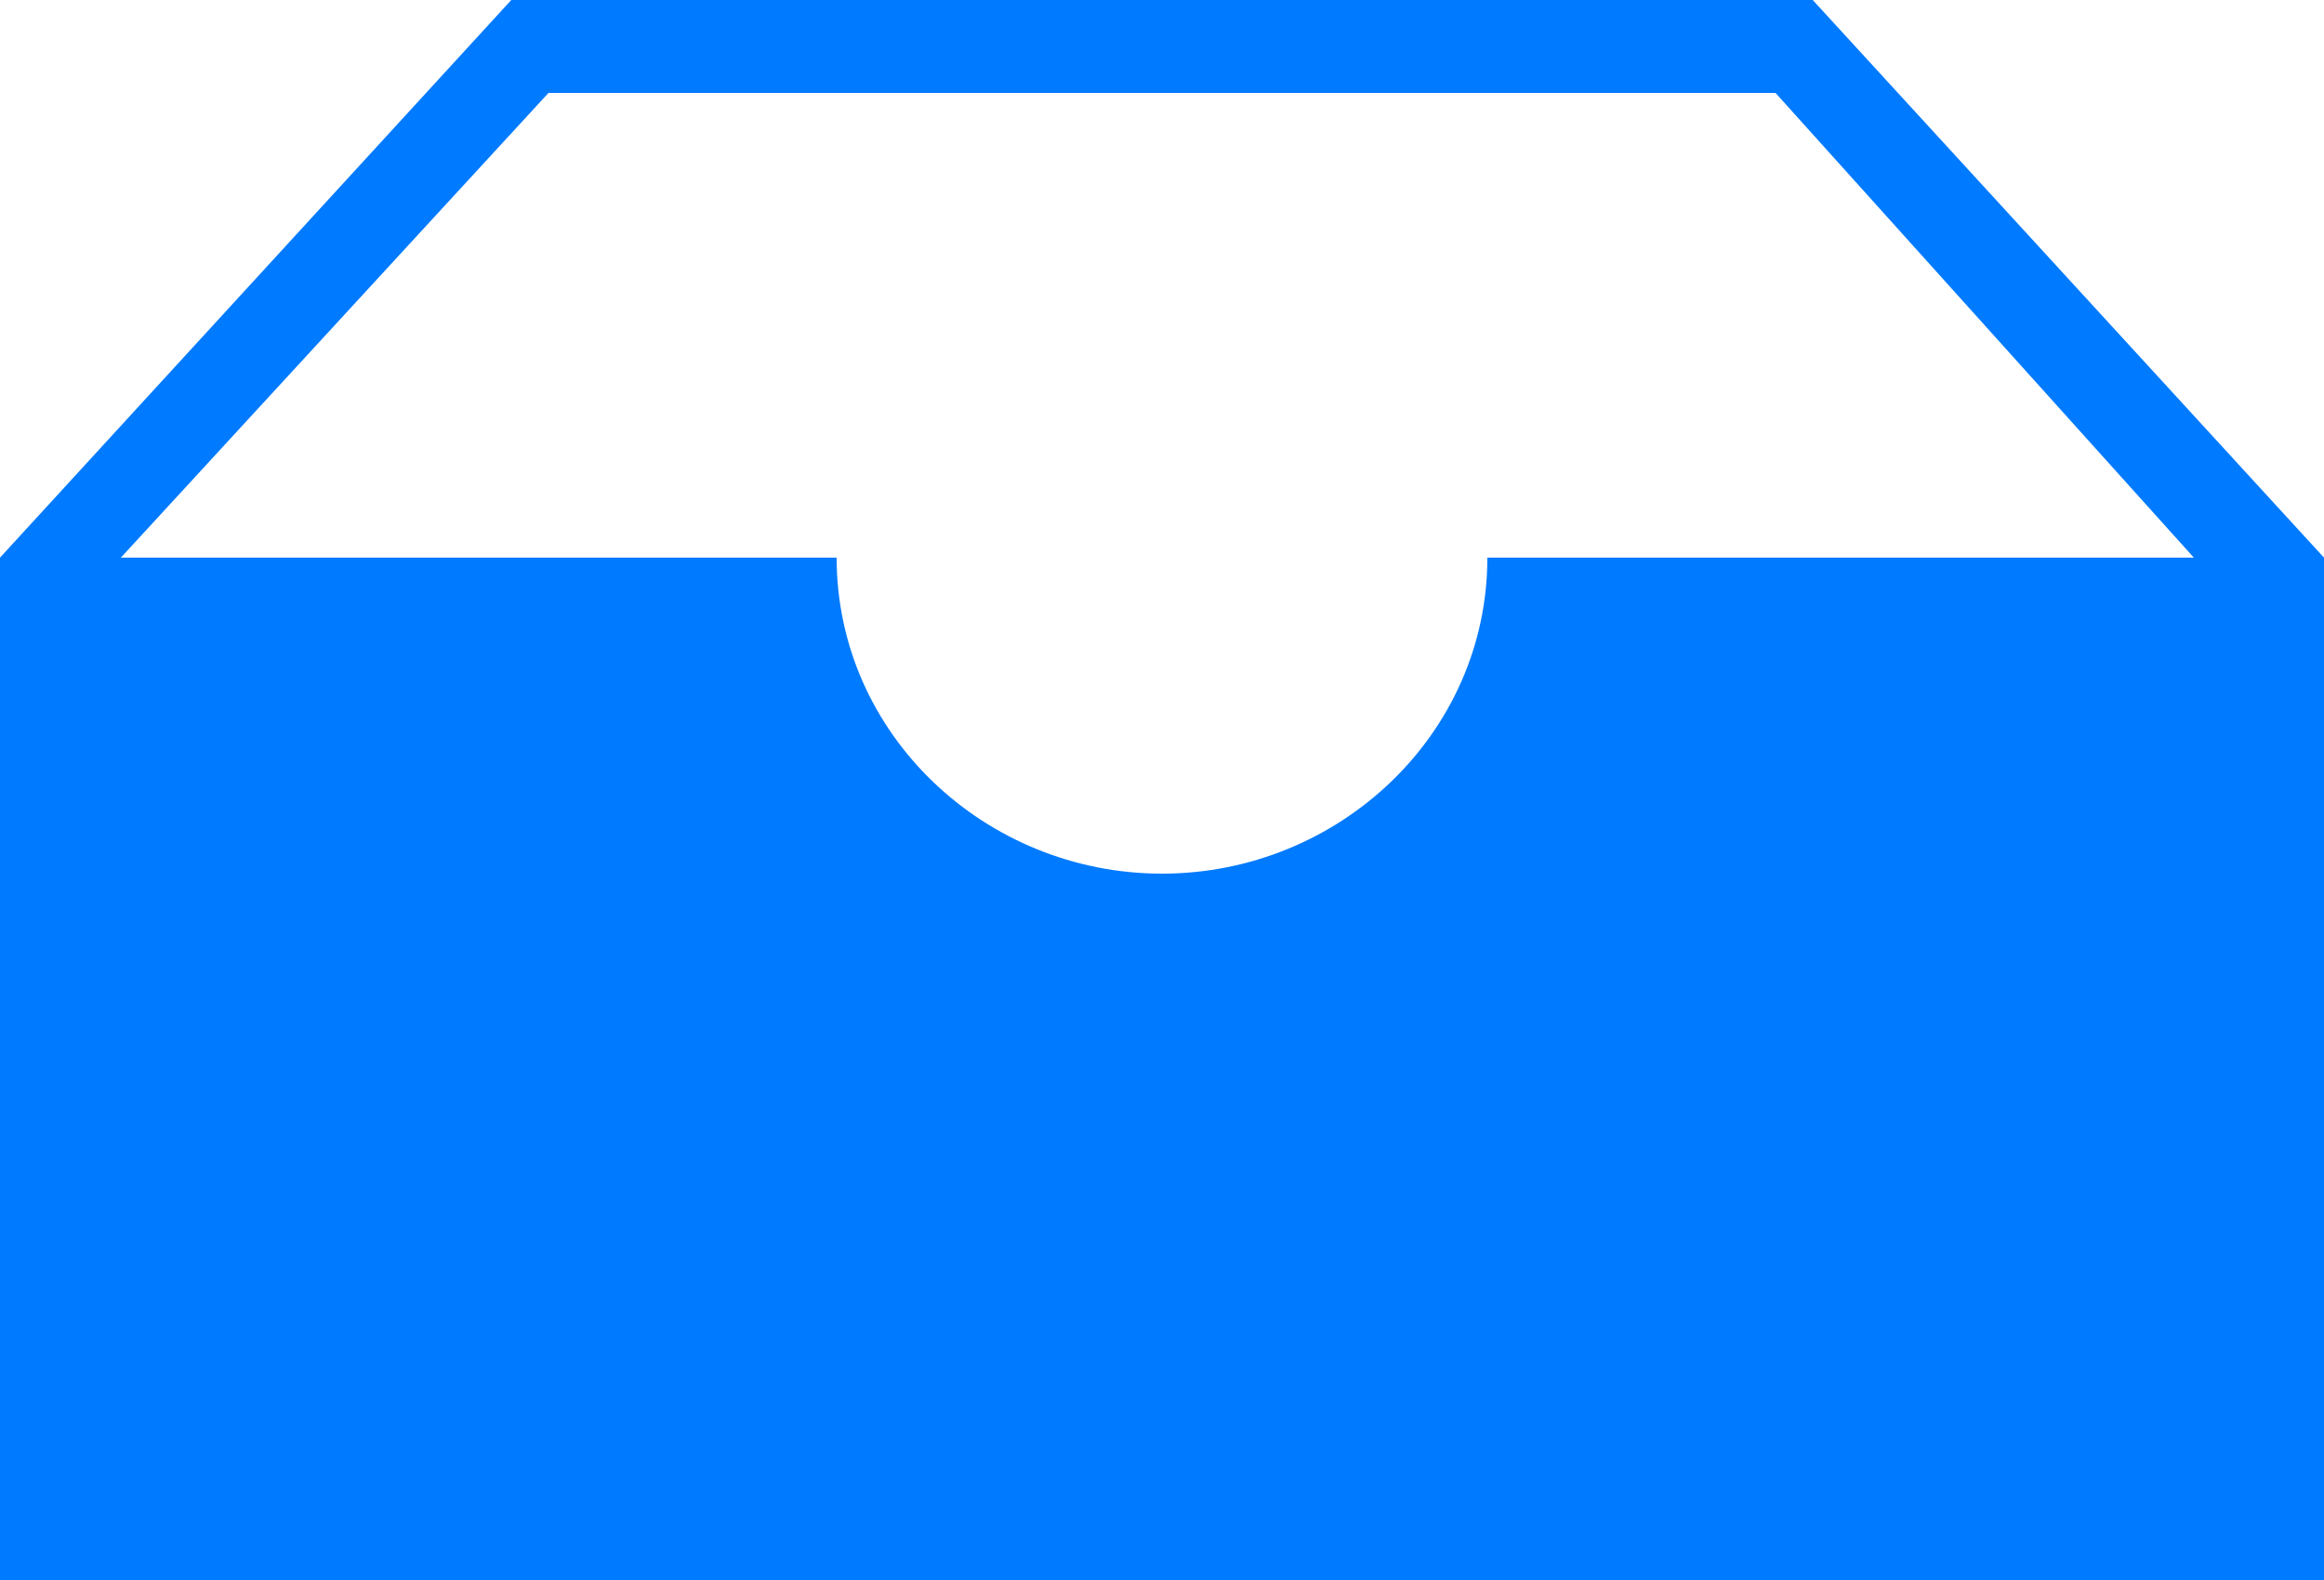 <svg xmlns='http://www.w3.org/2000/svg' x='0px' y='0px' viewBox='0 0 25 17' fill='#007aff'><path d='M19.5,0h-14L0,6v11h25V6L19.5,0z M5.9,1h13.2l4.5,5H16c0,1.9-1.6,3.4-3.5,3.4C10.6,9.4,9,7.9,9,6H1.3L5.9,1z'/></svg>